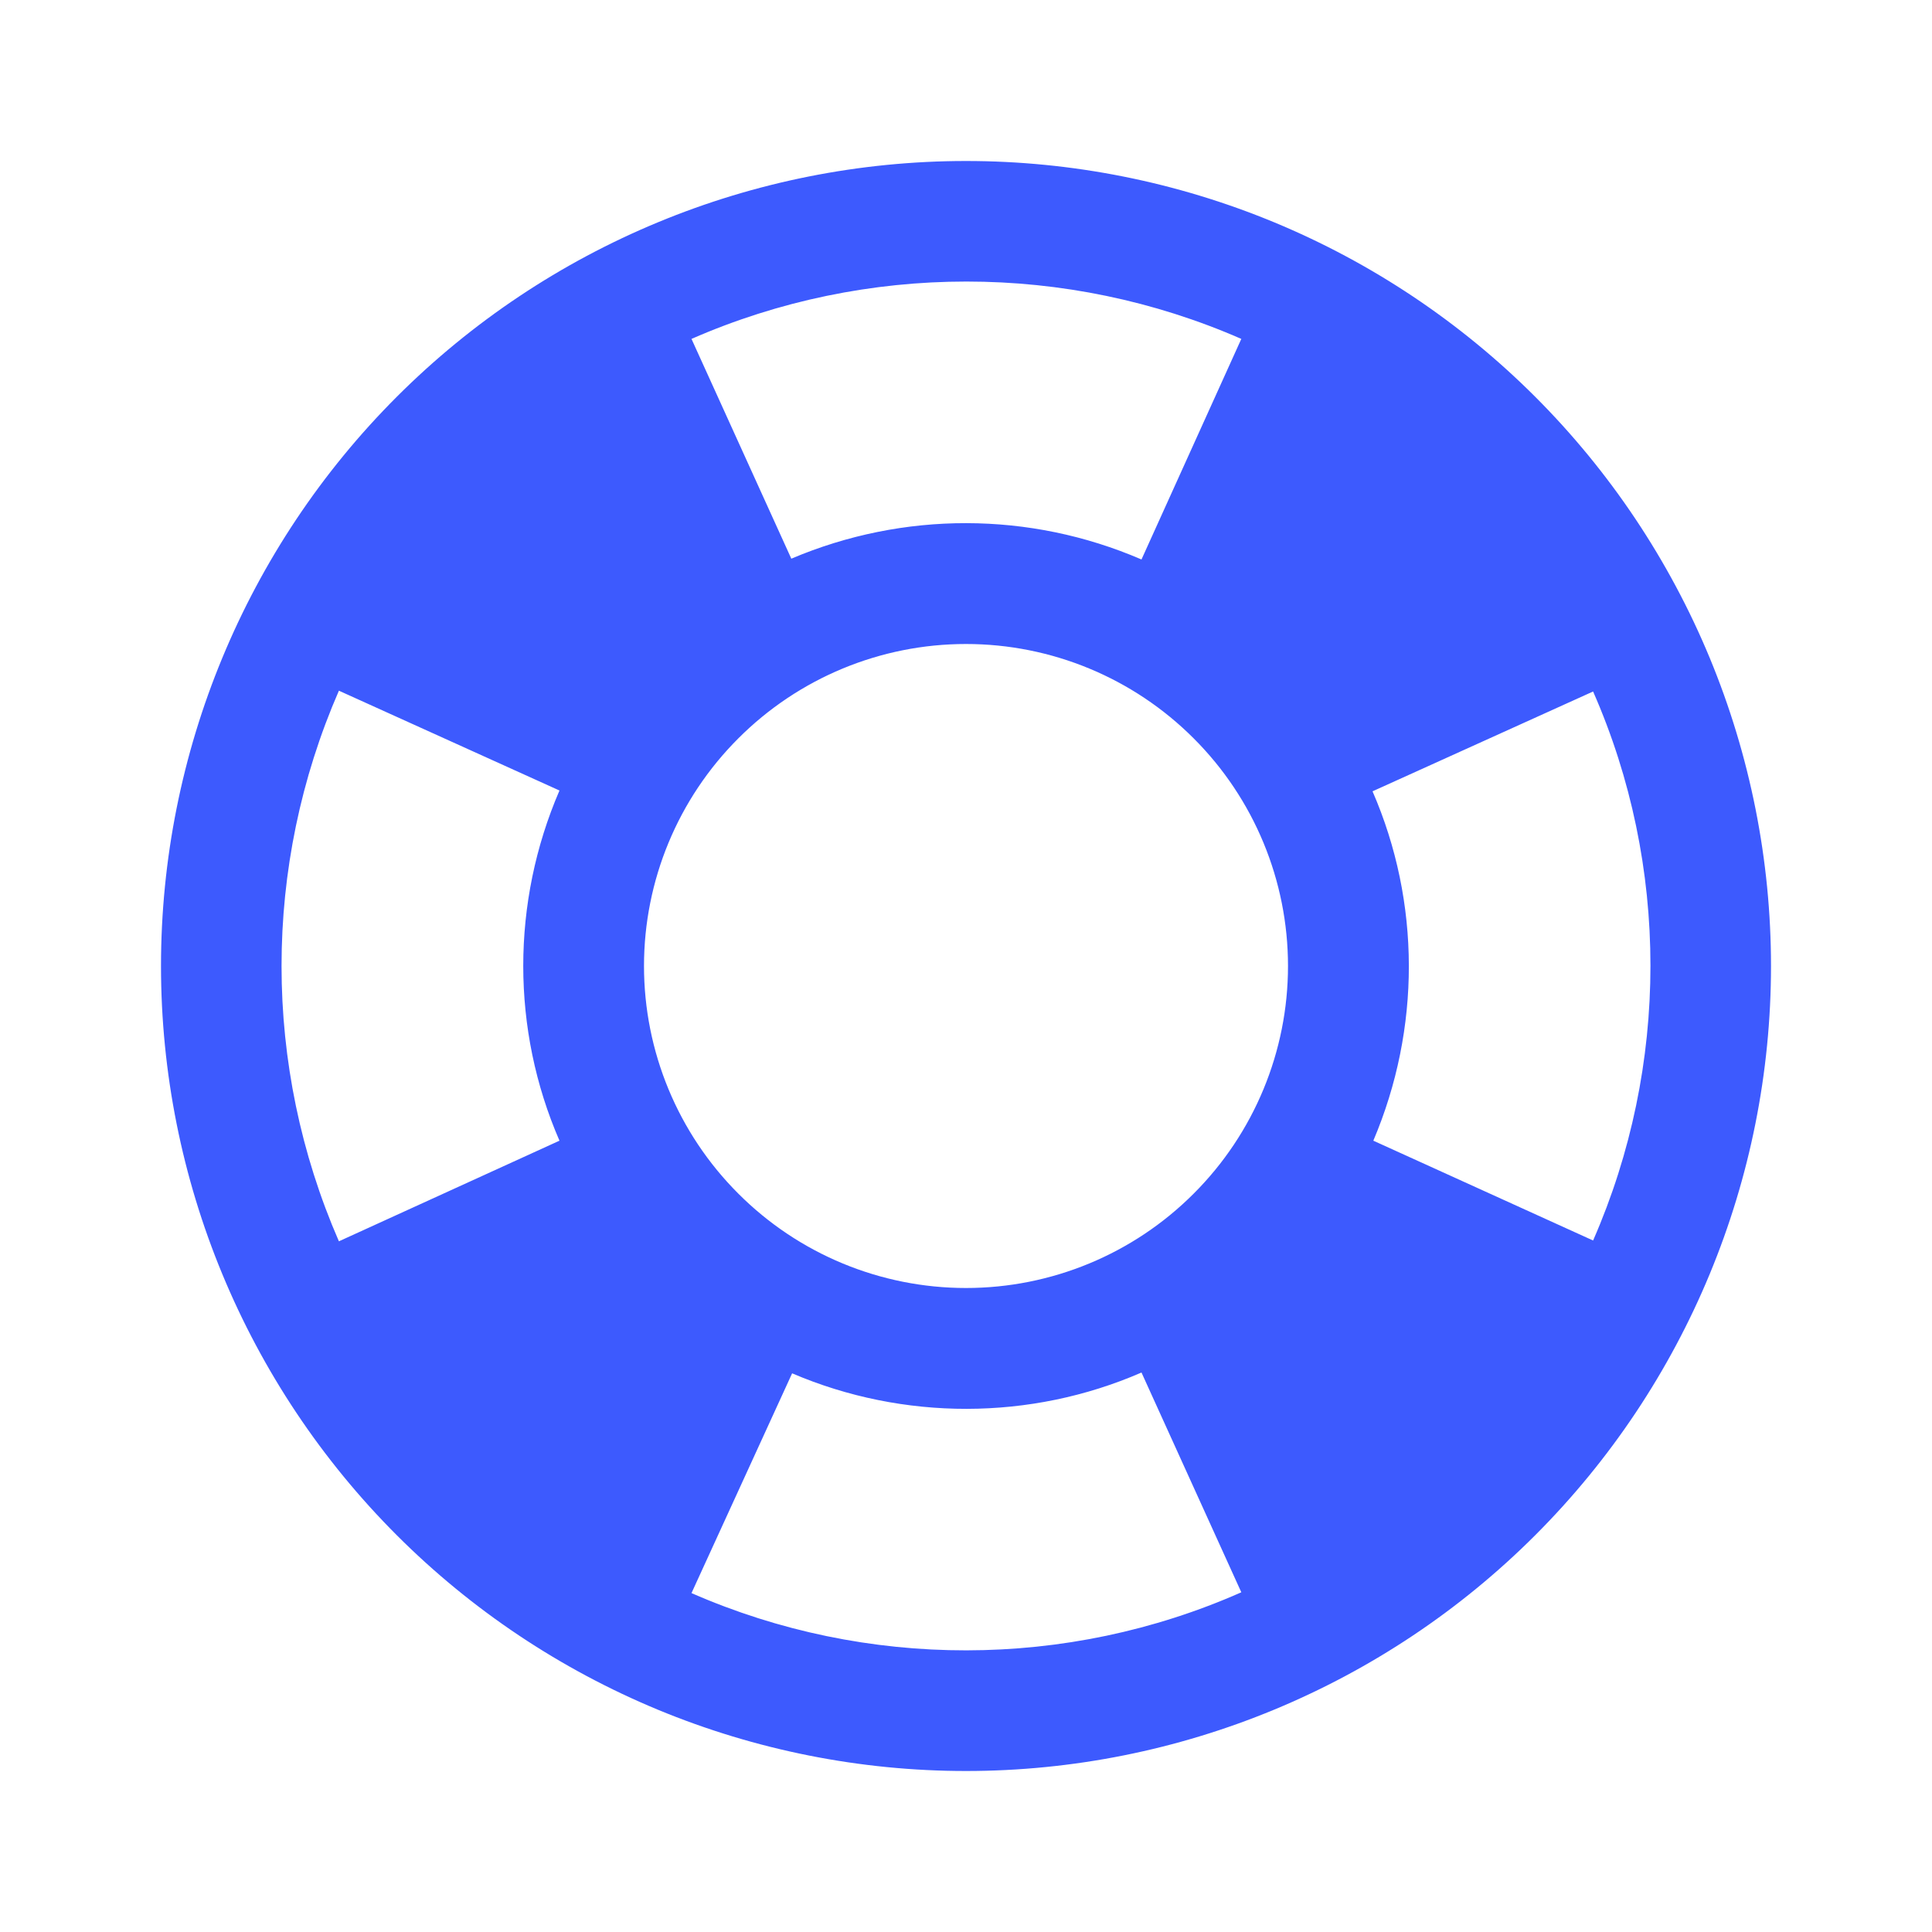 <svg width="24" height="24" viewBox="0 0 24 24" fill="none" xmlns="http://www.w3.org/2000/svg">
<path d="M19.79 15.41C20.74 13.24 20.74 10.75 19.79 8.59L17.05 9.83C17.65 11.21 17.65 12.78 17.06 14.17L19.79 15.41ZM15.42 4.21C13.25 3.26 10.76 3.26 8.59 4.21L9.83 6.94C11.22 6.35 12.79 6.35 14.18 6.95L15.42 4.21ZM4.21 8.58C3.26 10.76 3.26 13.24 4.21 15.42L6.95 14.17C6.35 12.79 6.35 11.21 6.95 9.82L4.21 8.58ZM8.59 19.79C10.76 20.74 13.25 20.74 15.42 19.78L14.18 17.05C12.8 17.65 11.22 17.65 9.84 17.06L8.59 19.79ZM12 2C13.313 2 14.614 2.259 15.827 2.761C17.04 3.264 18.142 4 19.071 4.929C20 5.858 20.736 6.96 21.239 8.173C21.741 9.386 22 10.687 22 12C22 14.652 20.946 17.196 19.071 19.071C17.196 20.946 14.652 22 12 22C10.687 22 9.386 21.741 8.173 21.239C6.96 20.736 5.858 20 4.929 19.071C3.054 17.196 2 14.652 2 12C2 9.348 3.054 6.804 4.929 4.929C6.804 3.054 9.348 2 12 2ZM12 8C10.939 8 9.922 8.421 9.172 9.172C8.421 9.922 8 10.939 8 12C8 13.061 8.421 14.078 9.172 14.828C9.922 15.579 10.939 16 12 16C13.061 16 14.078 15.579 14.828 14.828C15.579 14.078 16 13.061 16 12C16 10.939 15.579 9.922 14.828 9.172C14.078 8.421 13.061 8 12 8Z" fill="#3D5AFE"/>
</svg>
